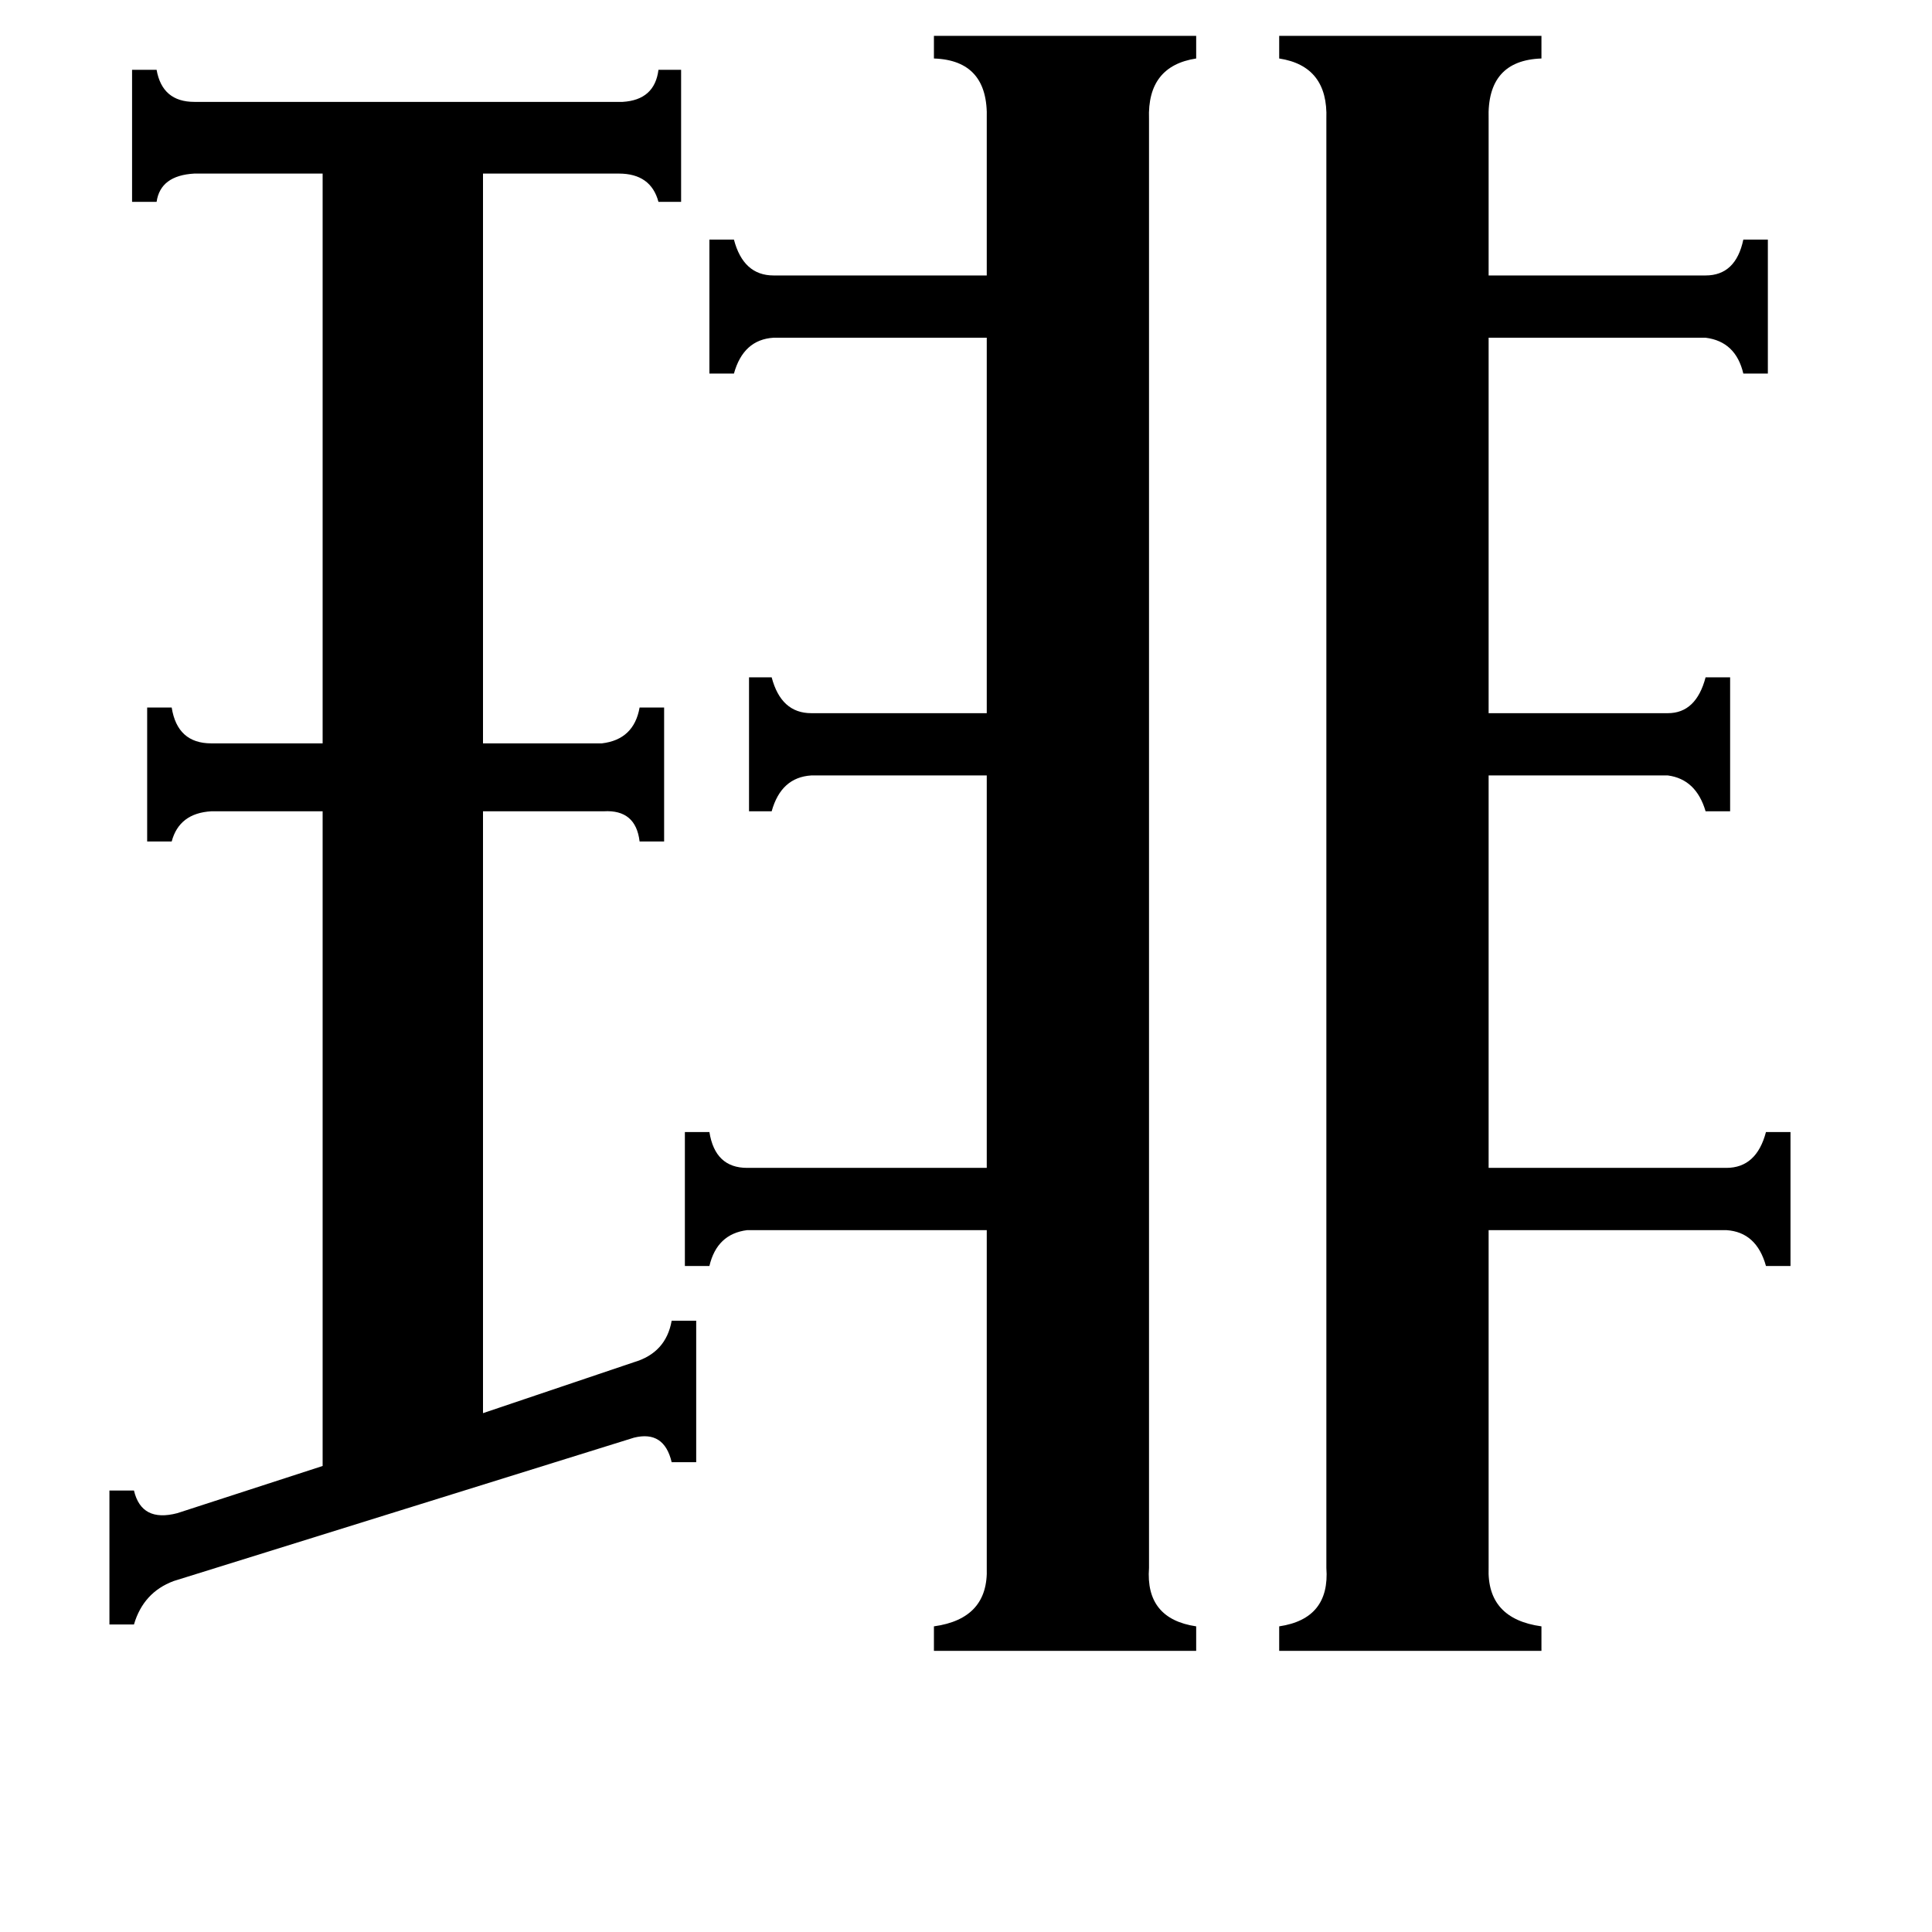 <svg xmlns="http://www.w3.org/2000/svg" viewBox="0 -800 1024 1024">
	<path fill="#000000" d="M78 -425H91Q94 -406 112 -406H171V-708H103Q85 -707 83 -693H70V-763H83Q86 -746 103 -746H330Q347 -747 349 -763H361V-693H349Q345 -708 328 -708H256V-406H319Q336 -408 339 -425H352V-354H339Q337 -371 320 -370H256V-51L336 -78Q353 -83 356 -100H369V-25H356Q352 -42 336 -38L92 38Q76 44 71 61H58V-10H71Q75 7 94 2L171 -23V-370H112Q95 -369 91 -354H78ZM397 -441H409Q414 -422 430 -422H523V-621H410Q394 -620 389 -602H376V-673H389Q394 -654 410 -654H523V-737Q524 -768 495 -769V-781H634V-769Q608 -765 609 -737V31Q607 58 634 62V75H495V62Q524 58 523 31V-148H396Q380 -146 376 -129H363V-200H376Q379 -181 396 -181H523V-389H430Q414 -388 409 -370H397ZM789 31Q788 58 817 62V75H678V62Q705 58 703 31V-737Q704 -765 678 -769V-781H817V-769Q788 -768 789 -737V-654H904Q920 -654 924 -673H937V-602H924Q920 -619 904 -621H789V-422H884Q899 -422 904 -441H917V-370H904Q899 -387 884 -389H789V-181H915Q931 -181 936 -200H949V-129H936Q931 -147 915 -148H789Z"/>
</svg>